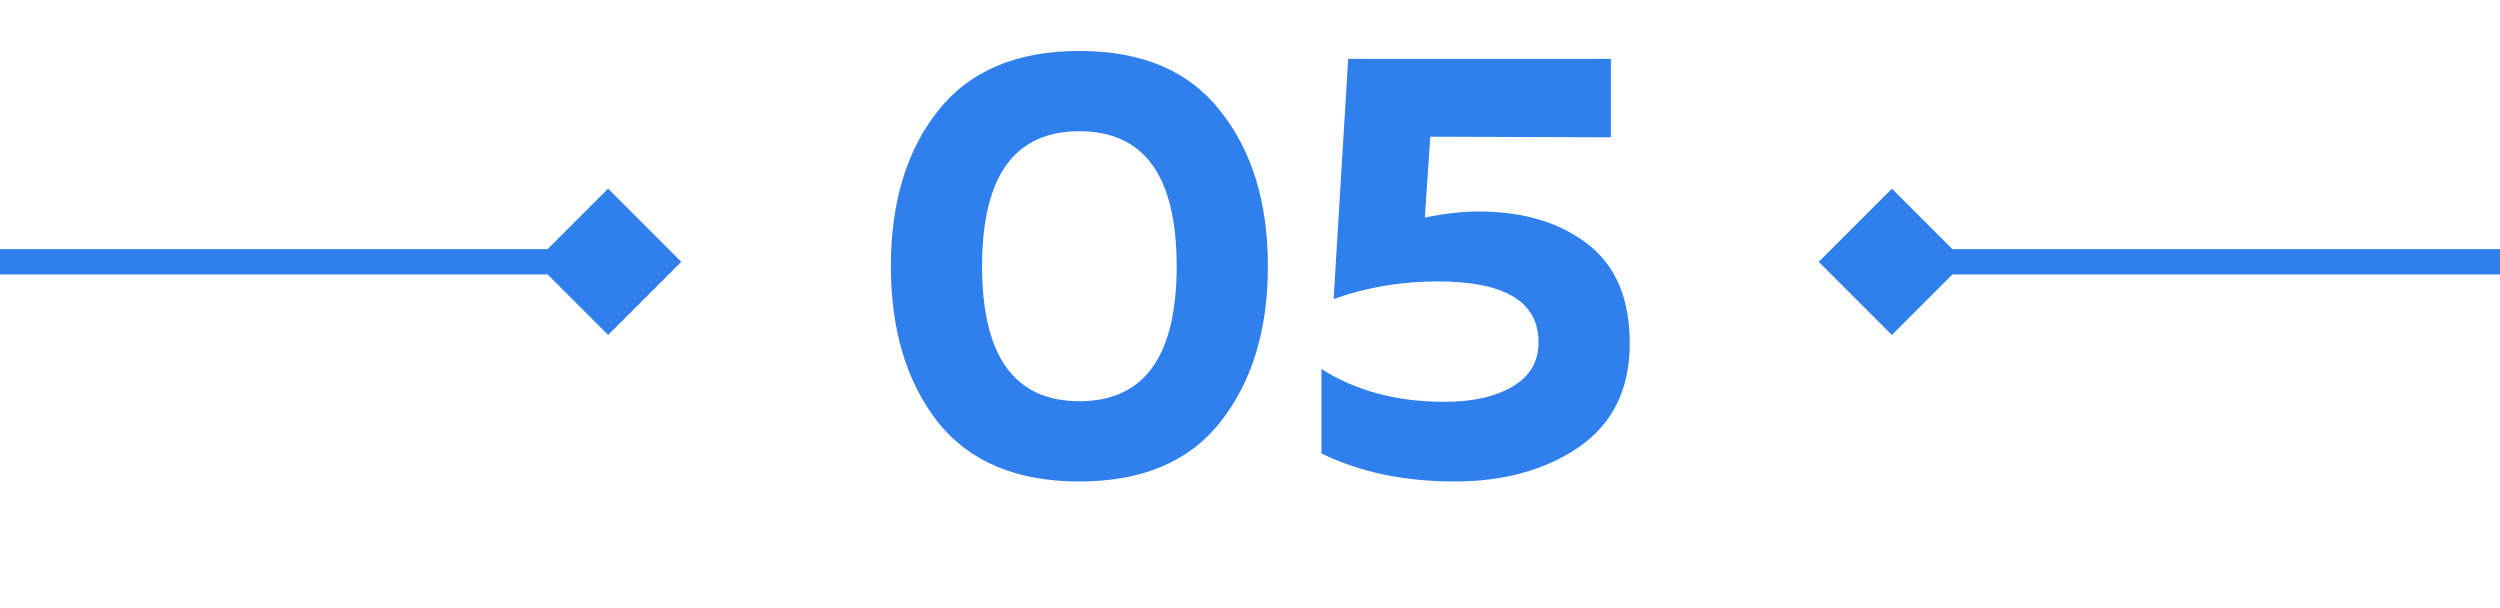 <svg width="148" height="36" viewBox="0 0 148 36" fill="none" xmlns="http://www.w3.org/2000/svg">
<path d="M55.511 24.976C53.663 22.6 52.739 19.528 52.739 15.76C52.739 11.992 53.663 8.932 55.511 6.58C57.383 4.204 60.179 3.016 63.899 3.016C67.619 3.016 70.403 4.204 72.251 6.58C74.123 8.932 75.059 11.992 75.059 15.76C75.059 19.528 74.123 22.6 72.251 24.976C70.403 27.328 67.619 28.504 63.899 28.504C60.179 28.504 57.383 27.328 55.511 24.976ZM63.899 23.752C67.739 23.752 69.659 21.088 69.659 15.76C69.659 10.432 67.739 7.768 63.899 7.768C60.059 7.768 58.139 10.432 58.139 15.76C58.139 21.088 60.059 23.752 63.899 23.752ZM79.813 3.484H95.365V8.128L84.673 8.092L84.349 12.88C85.501 12.64 86.557 12.52 87.517 12.52C90.157 12.52 92.305 13.156 93.961 14.428C95.641 15.7 96.481 17.668 96.481 20.332C96.481 23.02 95.485 25.06 93.493 26.452C91.501 27.82 89.041 28.504 86.113 28.504C83.137 28.504 80.509 27.952 78.229 26.848V21.844C80.269 23.14 82.693 23.788 85.501 23.788C87.181 23.788 88.525 23.488 89.533 22.888C90.565 22.288 91.081 21.412 91.081 20.26C91.081 17.86 89.089 16.66 85.105 16.66C82.945 16.66 80.893 17.008 78.949 17.704L79.813 3.484Z" fill="#2F80ED"/>
<path d="M40.33 15.5L36 11.17L31.67 15.5L36 19.83L40.33 15.5ZM0 16.25H36V14.75H0V16.25Z" fill="#2F80ED"/>
<path d="M107.67 15.5L112 19.83L116.33 15.5L112 11.17L107.67 15.5ZM112 16.25H148V14.75H112V16.25Z" fill="#2F80ED"/>
</svg>
